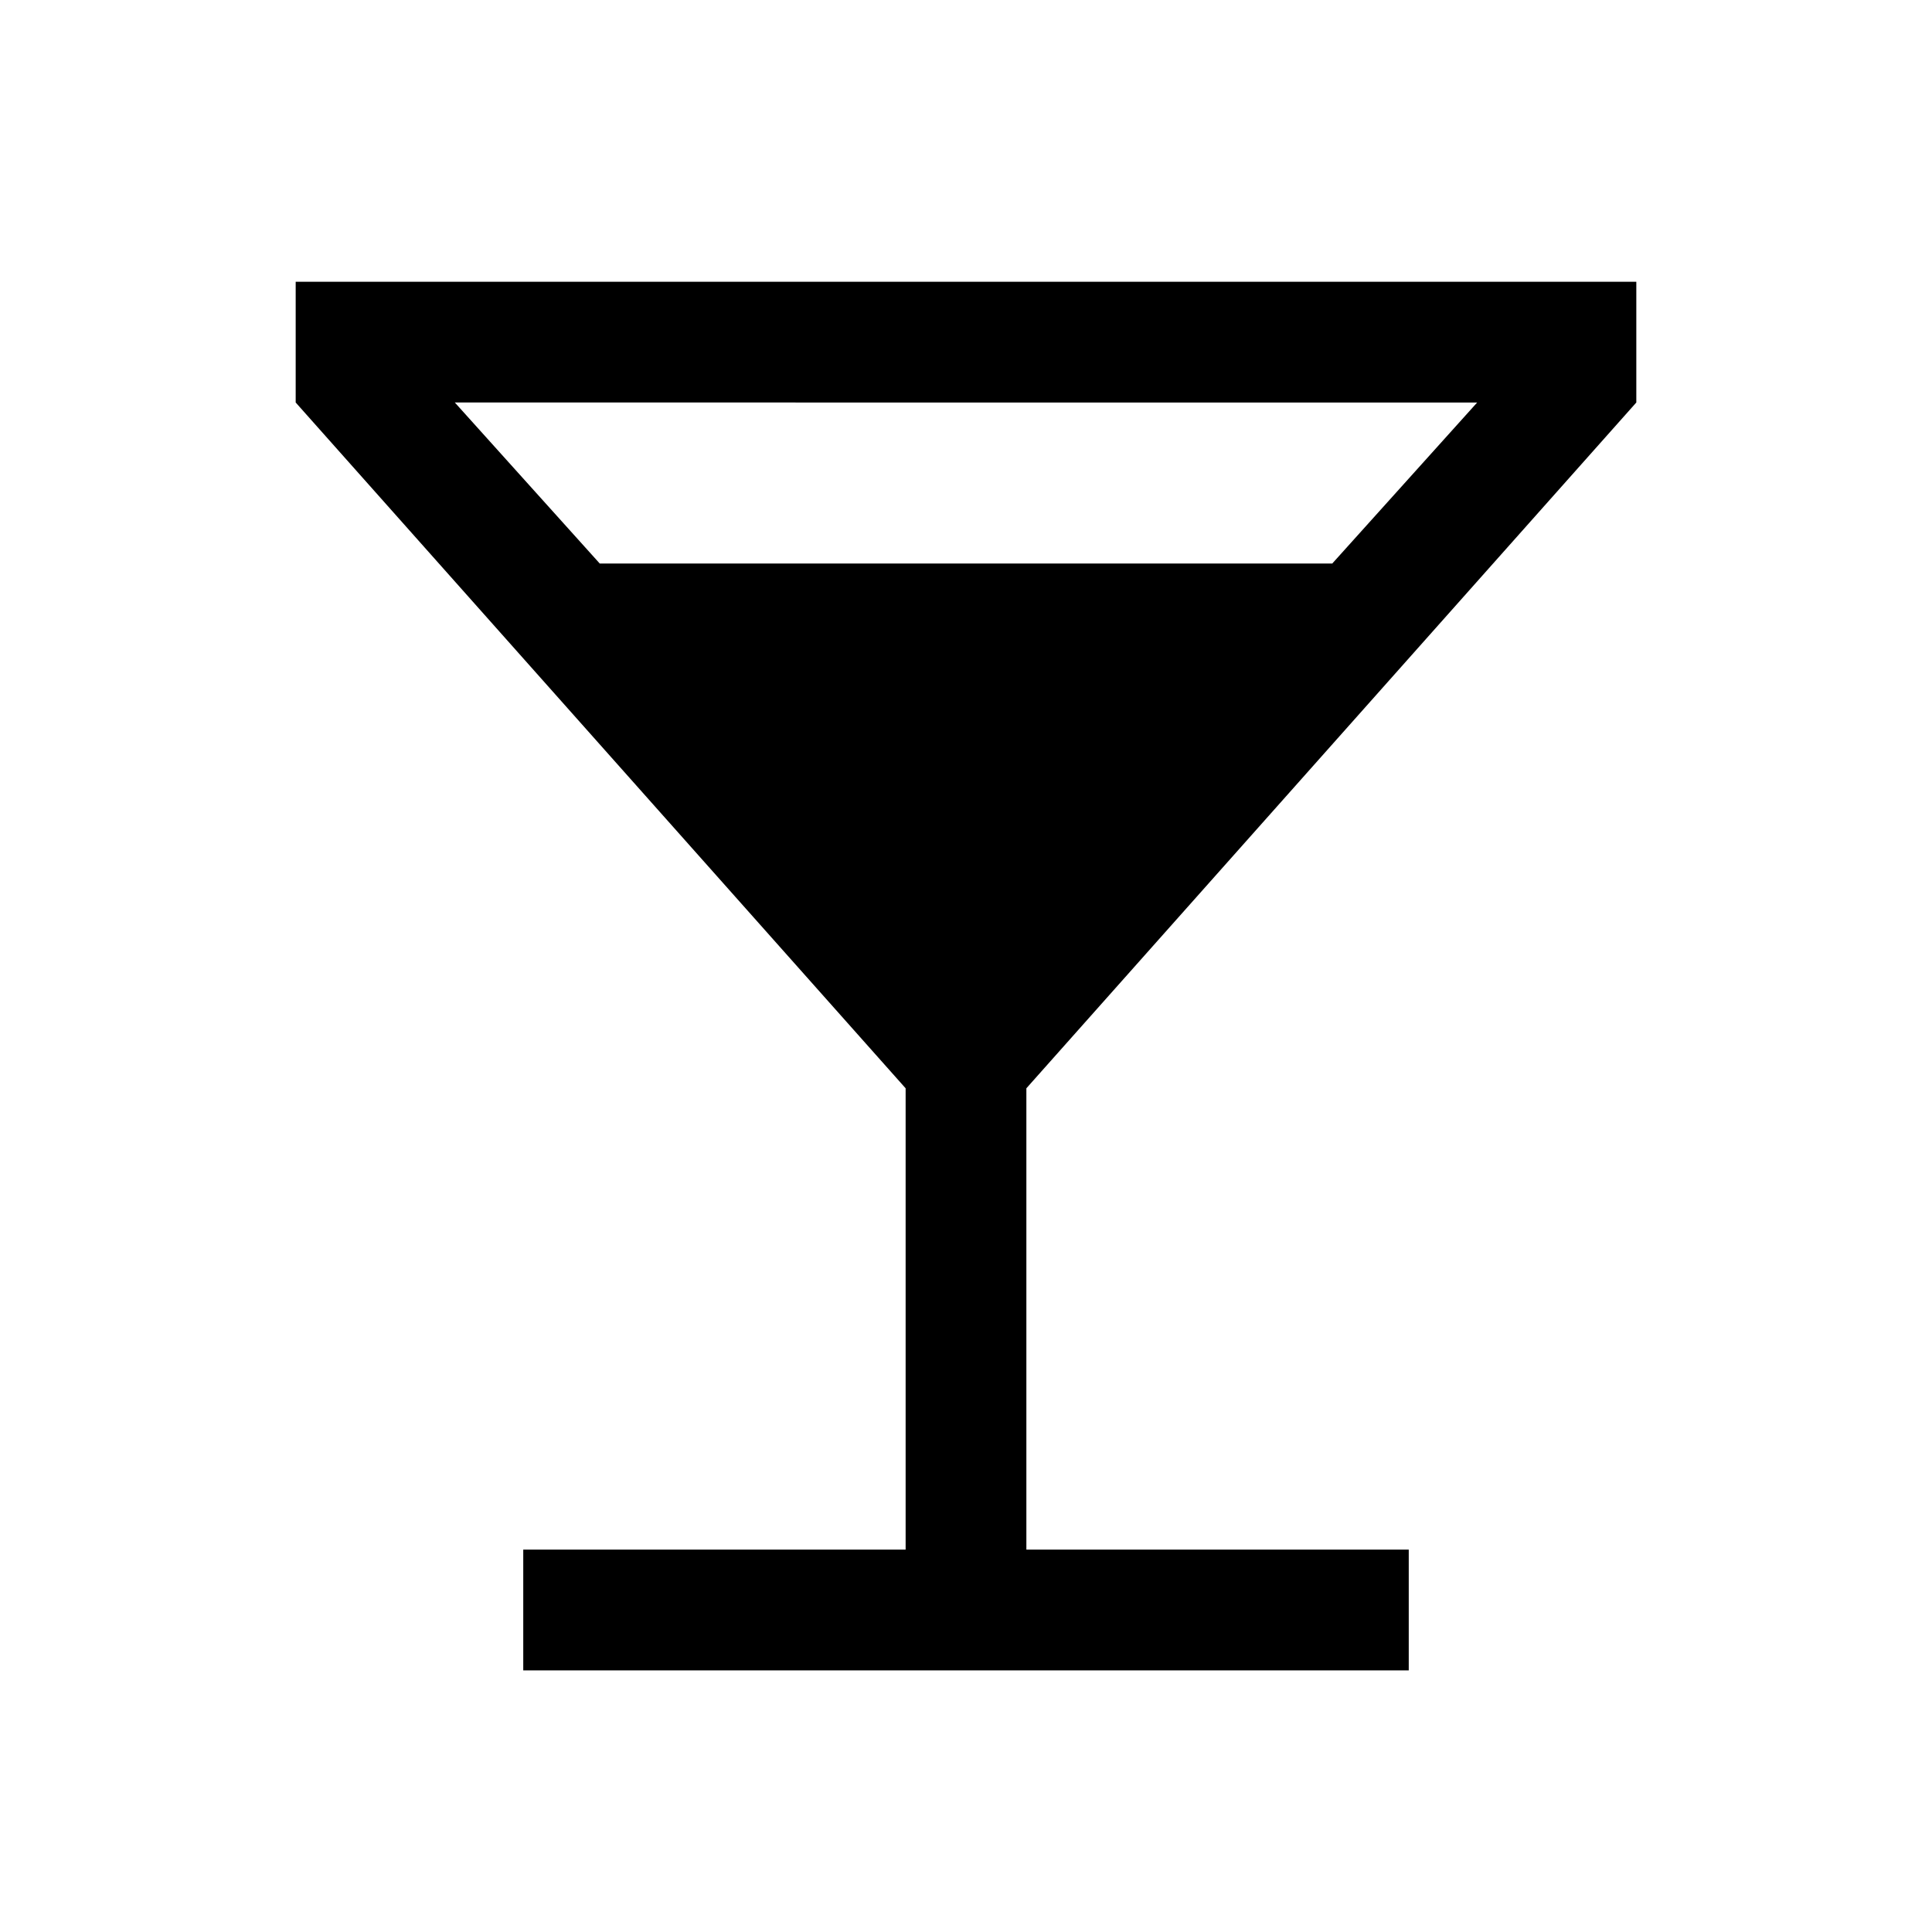 <svg xmlns="http://www.w3.org/2000/svg" height="24" viewBox="0 -960 960 960" width="24"><path d="M260.001-130.001v-59.998h190v-229.233L146.925-760v-59.999h666.15V-760L509.999-419.232v229.233h190v59.998H260.001ZM298-680h364l72-80H226l72 80Z"/></svg>